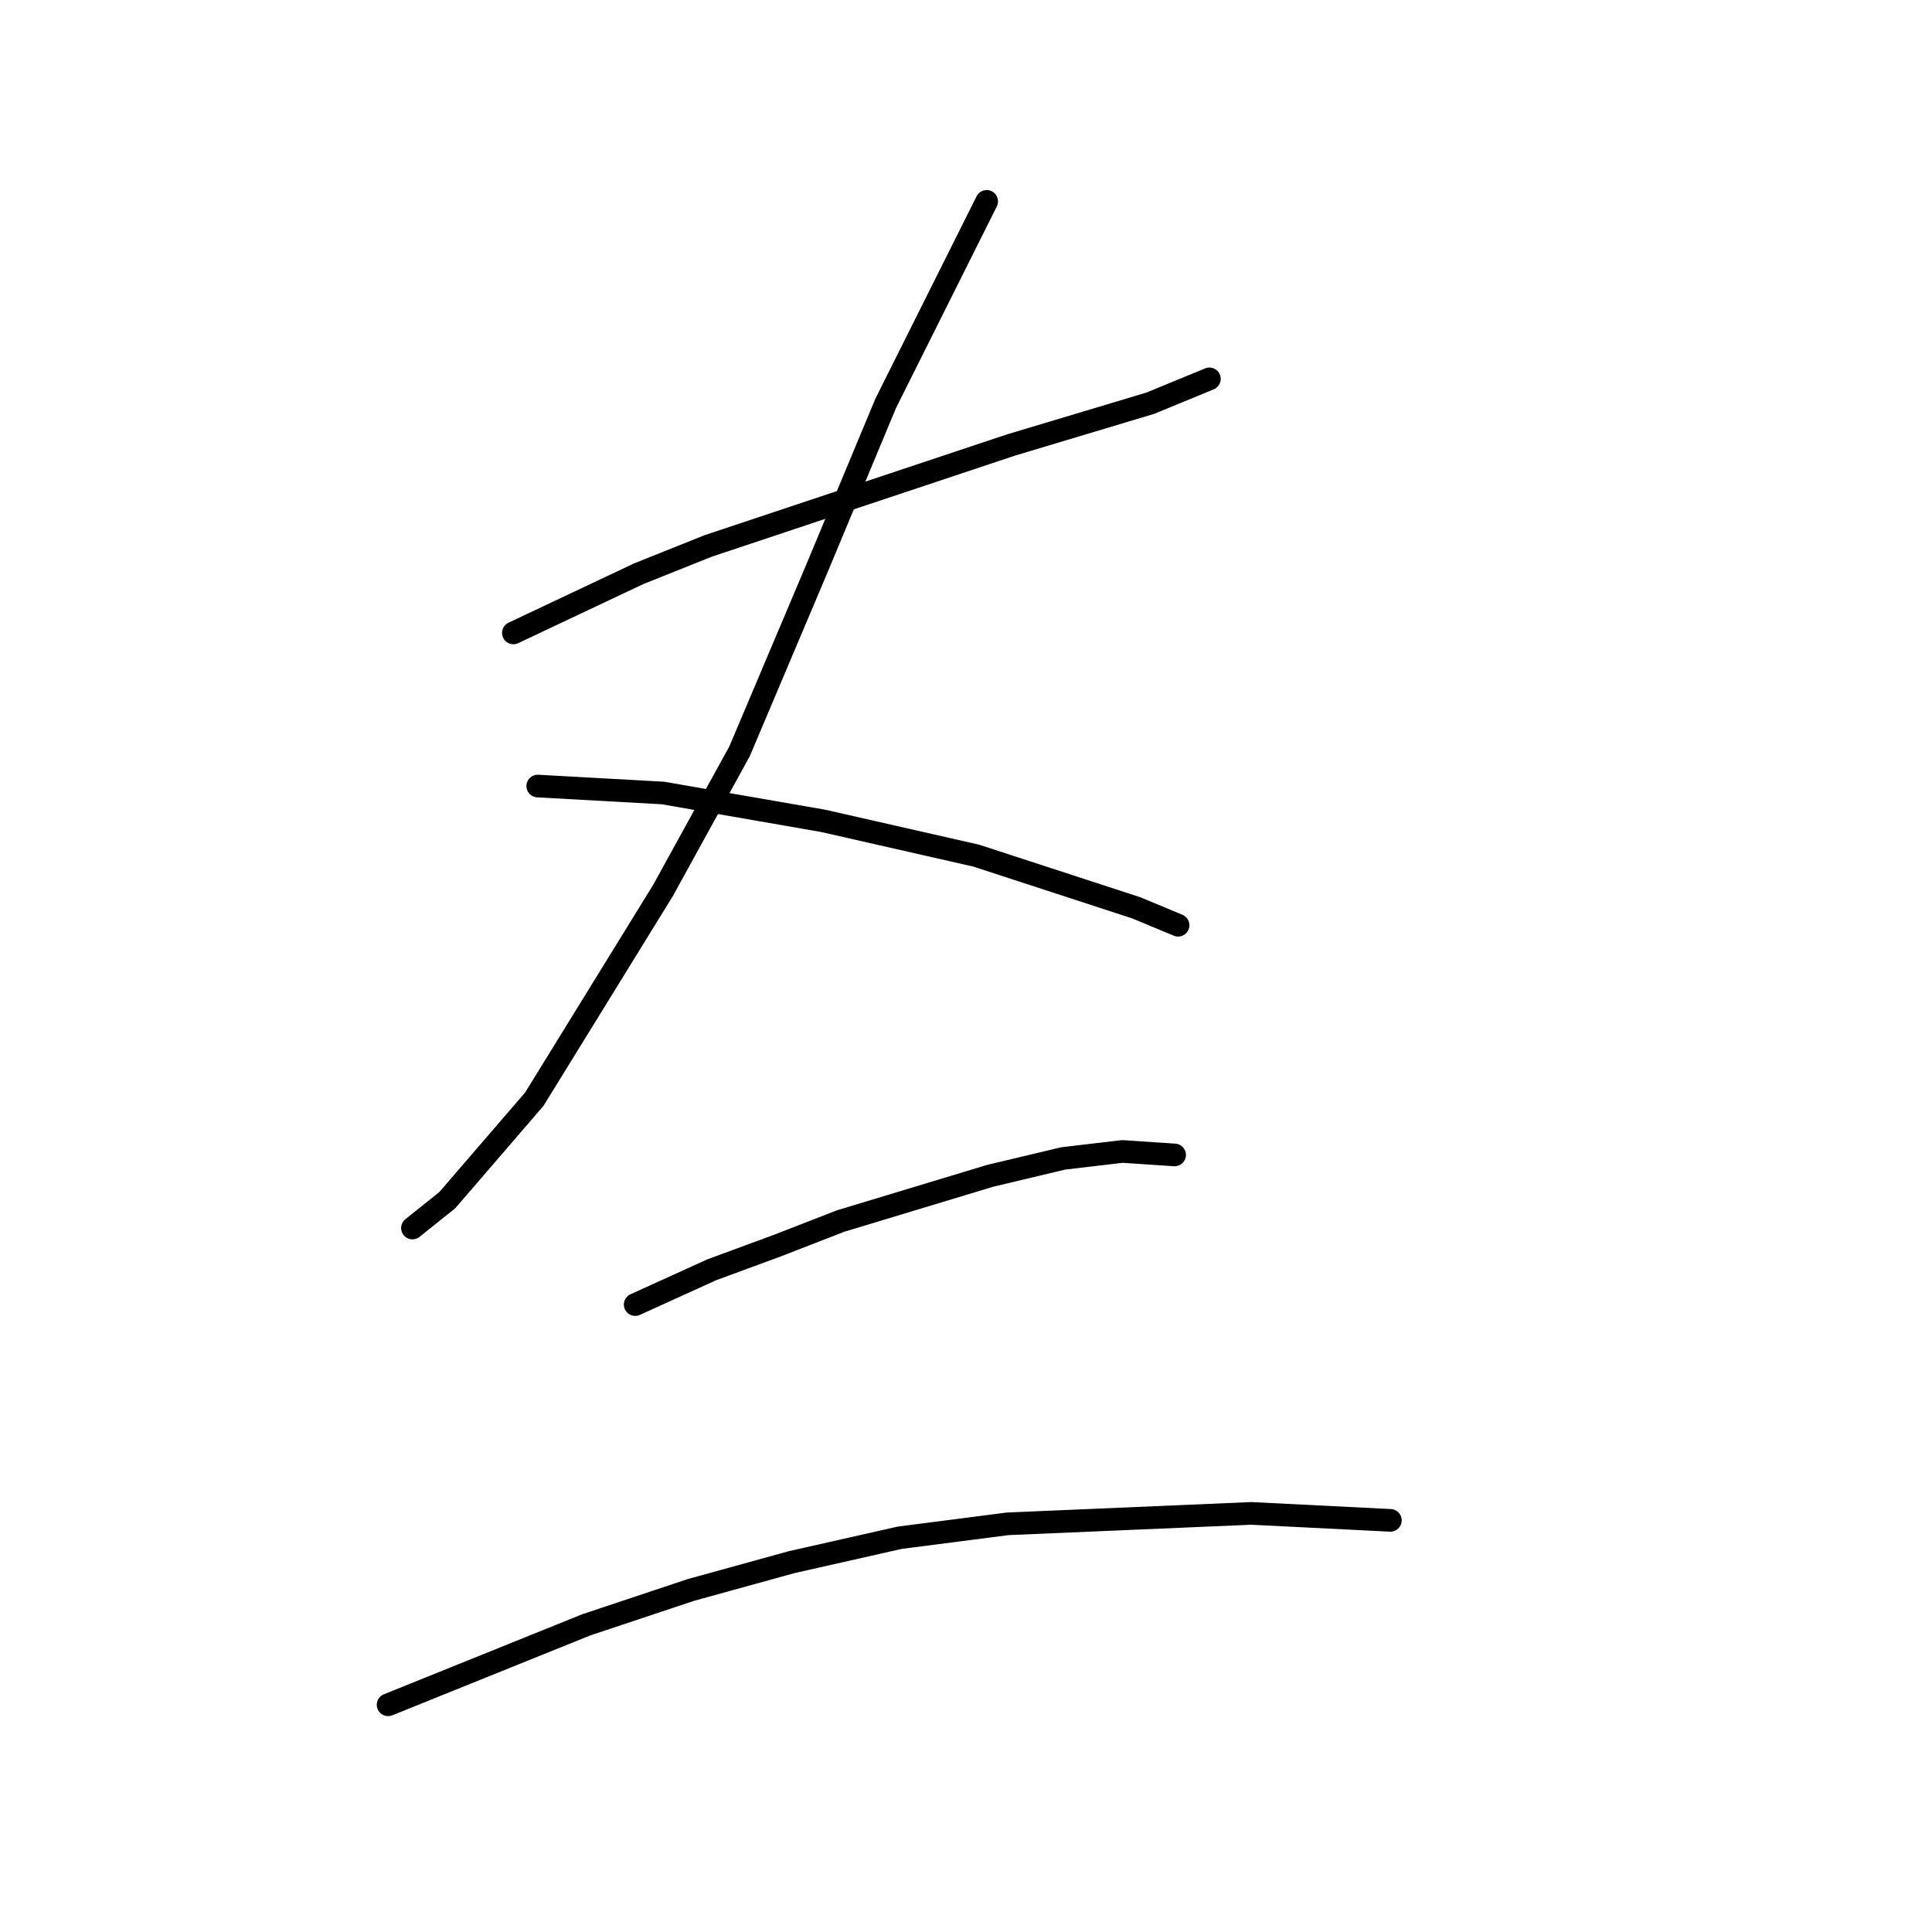 <?xml version="1.0" standalone="no"?>
    <svg width="256" height="256" xmlns="http://www.w3.org/2000/svg" version="1.1">
    <polyline stroke="black" stroke-width="3" stroke-linecap="round" fill="transparent" stroke-linejoin="round" points="68.025 83.865 84.626 76.025 93.849 72.336 103.533 69.108 133.968 58.963 152.414 53.43 160.253 50.202 160.253 50.202 " />
        <polyline stroke="black" stroke-width="3" stroke-linecap="round" fill="transparent" stroke-linejoin="round" points="130.74 26.684 117.367 53.43 108.144 75.564 97.999 99.543 87.854 117.989 70.792 145.657 59.264 159.03 54.652 162.719 54.652 162.719 " />
        <polyline stroke="black" stroke-width="3" stroke-linecap="round" fill="transparent" stroke-linejoin="round" points="71.253 104.155 87.854 105.077 109.067 108.766 129.357 113.377 150.569 120.295 156.103 122.6 156.103 122.6 " />
        <polyline stroke="black" stroke-width="3" stroke-linecap="round" fill="transparent" stroke-linejoin="round" points="84.165 172.864 94.31 168.253 103.072 165.025 111.372 161.797 131.201 155.802 140.885 153.496 148.724 152.574 155.642 153.035 155.642 153.035 " />
        <polyline stroke="black" stroke-width="3" stroke-linecap="round" fill="transparent" stroke-linejoin="round" points="51.424 225.895 77.709 215.289 91.543 210.678 104.916 206.989 119.212 203.761 133.507 201.916 165.787 200.533 184.232 201.455 184.232 201.455 " />
        </svg>